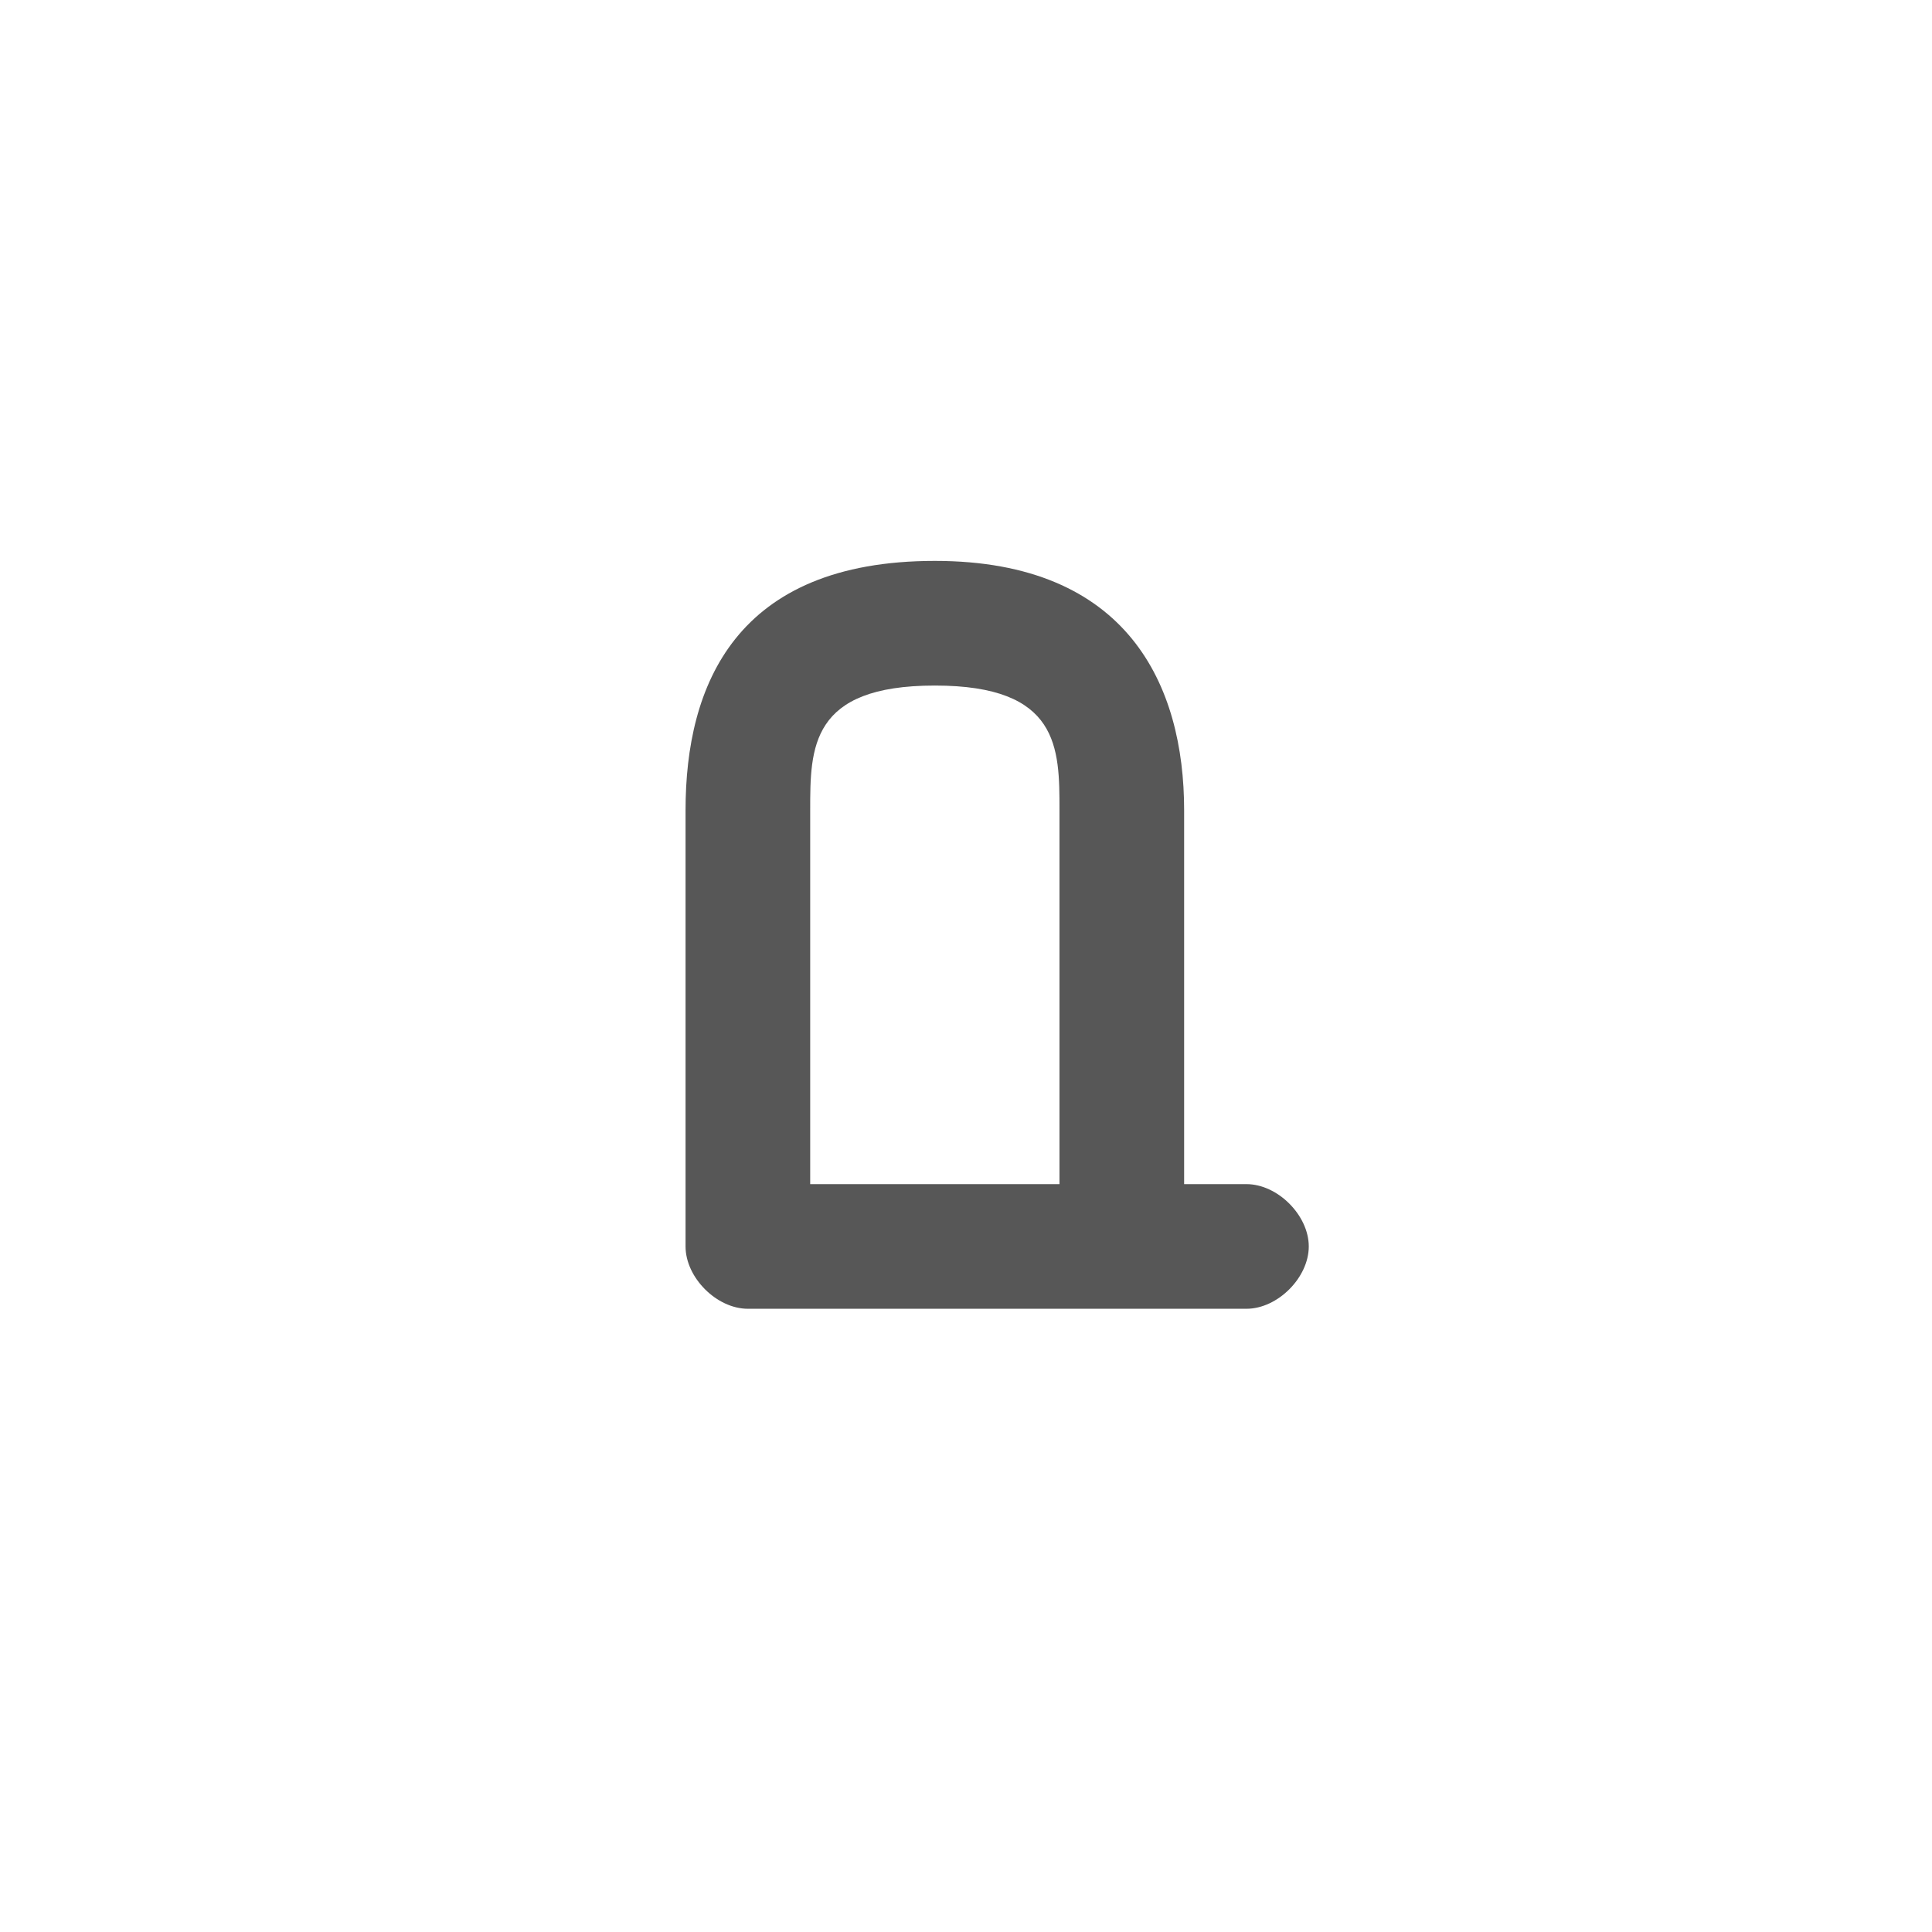 <svg xmlns="http://www.w3.org/2000/svg" viewBox="0 0 31 31" height="31" width="31"><title>monument-JP.svg</title><rect fill="none" x="0" y="0" width="31" height="31"></rect><path fill="#575757" transform="translate(8 8)" d="M12,13H4c-0.5,0-1-0.5-1-1V5c0-2,0.8-4,4-4c3.1,0,4,2,4,4v6h1c0.5,0,1,0.5,1,1S12.5,13,12,13z M5,11h4V5c0-1,0-2-2-2
	S5,4,5,5V11z"></path></svg>